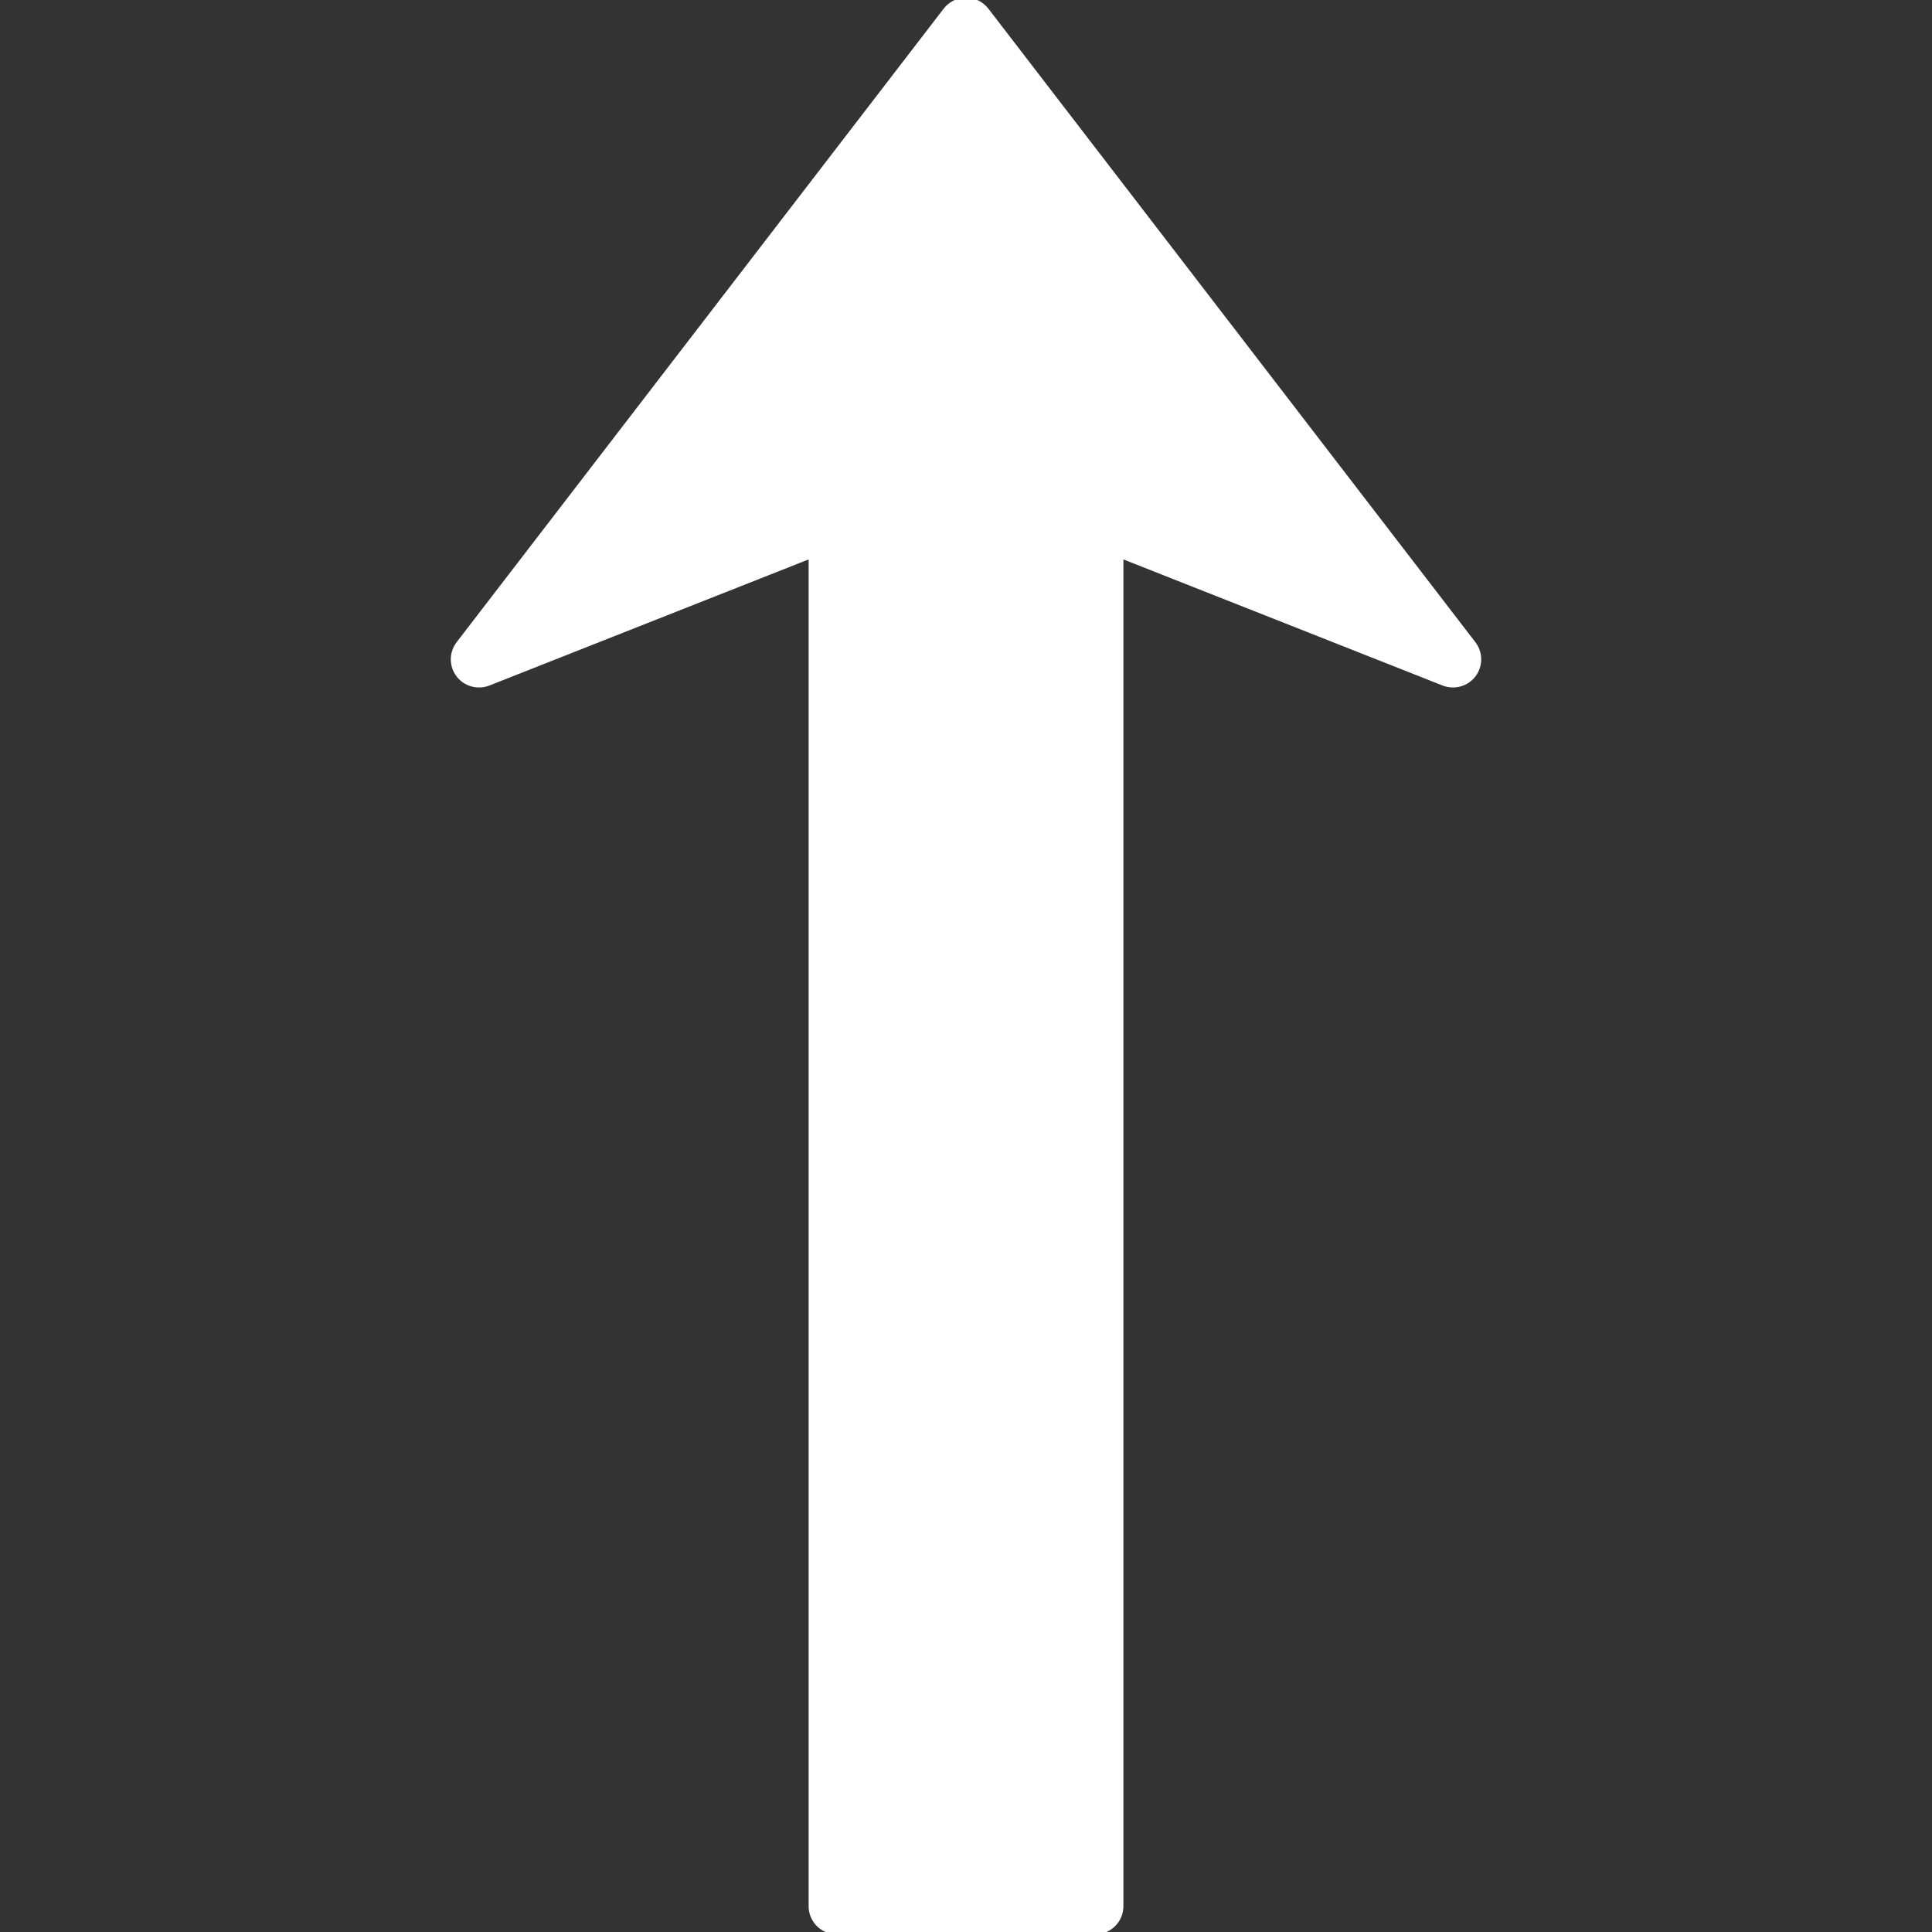 <!DOCTYPE svg PUBLIC "-//W3C//DTD SVG 1.1//EN" "http://www.w3.org/Graphics/SVG/1.1/DTD/svg11.dtd">
<!-- Uploaded to: SVG Repo, www.svgrepo.com, Transformed by: SVG Repo Mixer Tools -->
<svg fill="#ffffff" version="1.1" id="Capa_1" xmlns="http://www.w3.org/2000/svg" xmlns:xlink="http://www.w3.org/1999/xlink" width="800px" height="800px" viewBox="0 0 411.98 411.98" xml:space="preserve" stroke="#ffffff">
<rect x="0" y="0" width="411.98" height="411.98" fill="#333333" stroke="none"/>
<g id="SVGRepo_bgCarrier" stroke-width="0"/>
<g id="SVGRepo_tracerCarrier" stroke-linecap="round" stroke-linejoin="round"/>
<g id="SVGRepo_iconCarrier"> <g> <path d="M315.352,140.591c0,1.149-0.366,2.332-1.111,3.325c-1.489,1.965-4.126,2.705-6.431,1.803l-68.754-27.163v287.922 c0,3.044-2.471,5.503-5.515,5.503h-55.106c-3.038,0-5.503-2.459-5.503-5.503V118.556l-68.766,27.163 c-2.306,0.901-4.93,0.162-6.425-1.803c-1.496-1.986-1.484-4.71,0.036-6.682L201.623,2.152C202.663,0.795,204.277,0,205.997,0 c1.703,0,3.322,0.801,4.368,2.152l103.841,135.082C314.973,138.232,315.352,139.417,315.352,140.591z"/> </g> </g>
</svg>